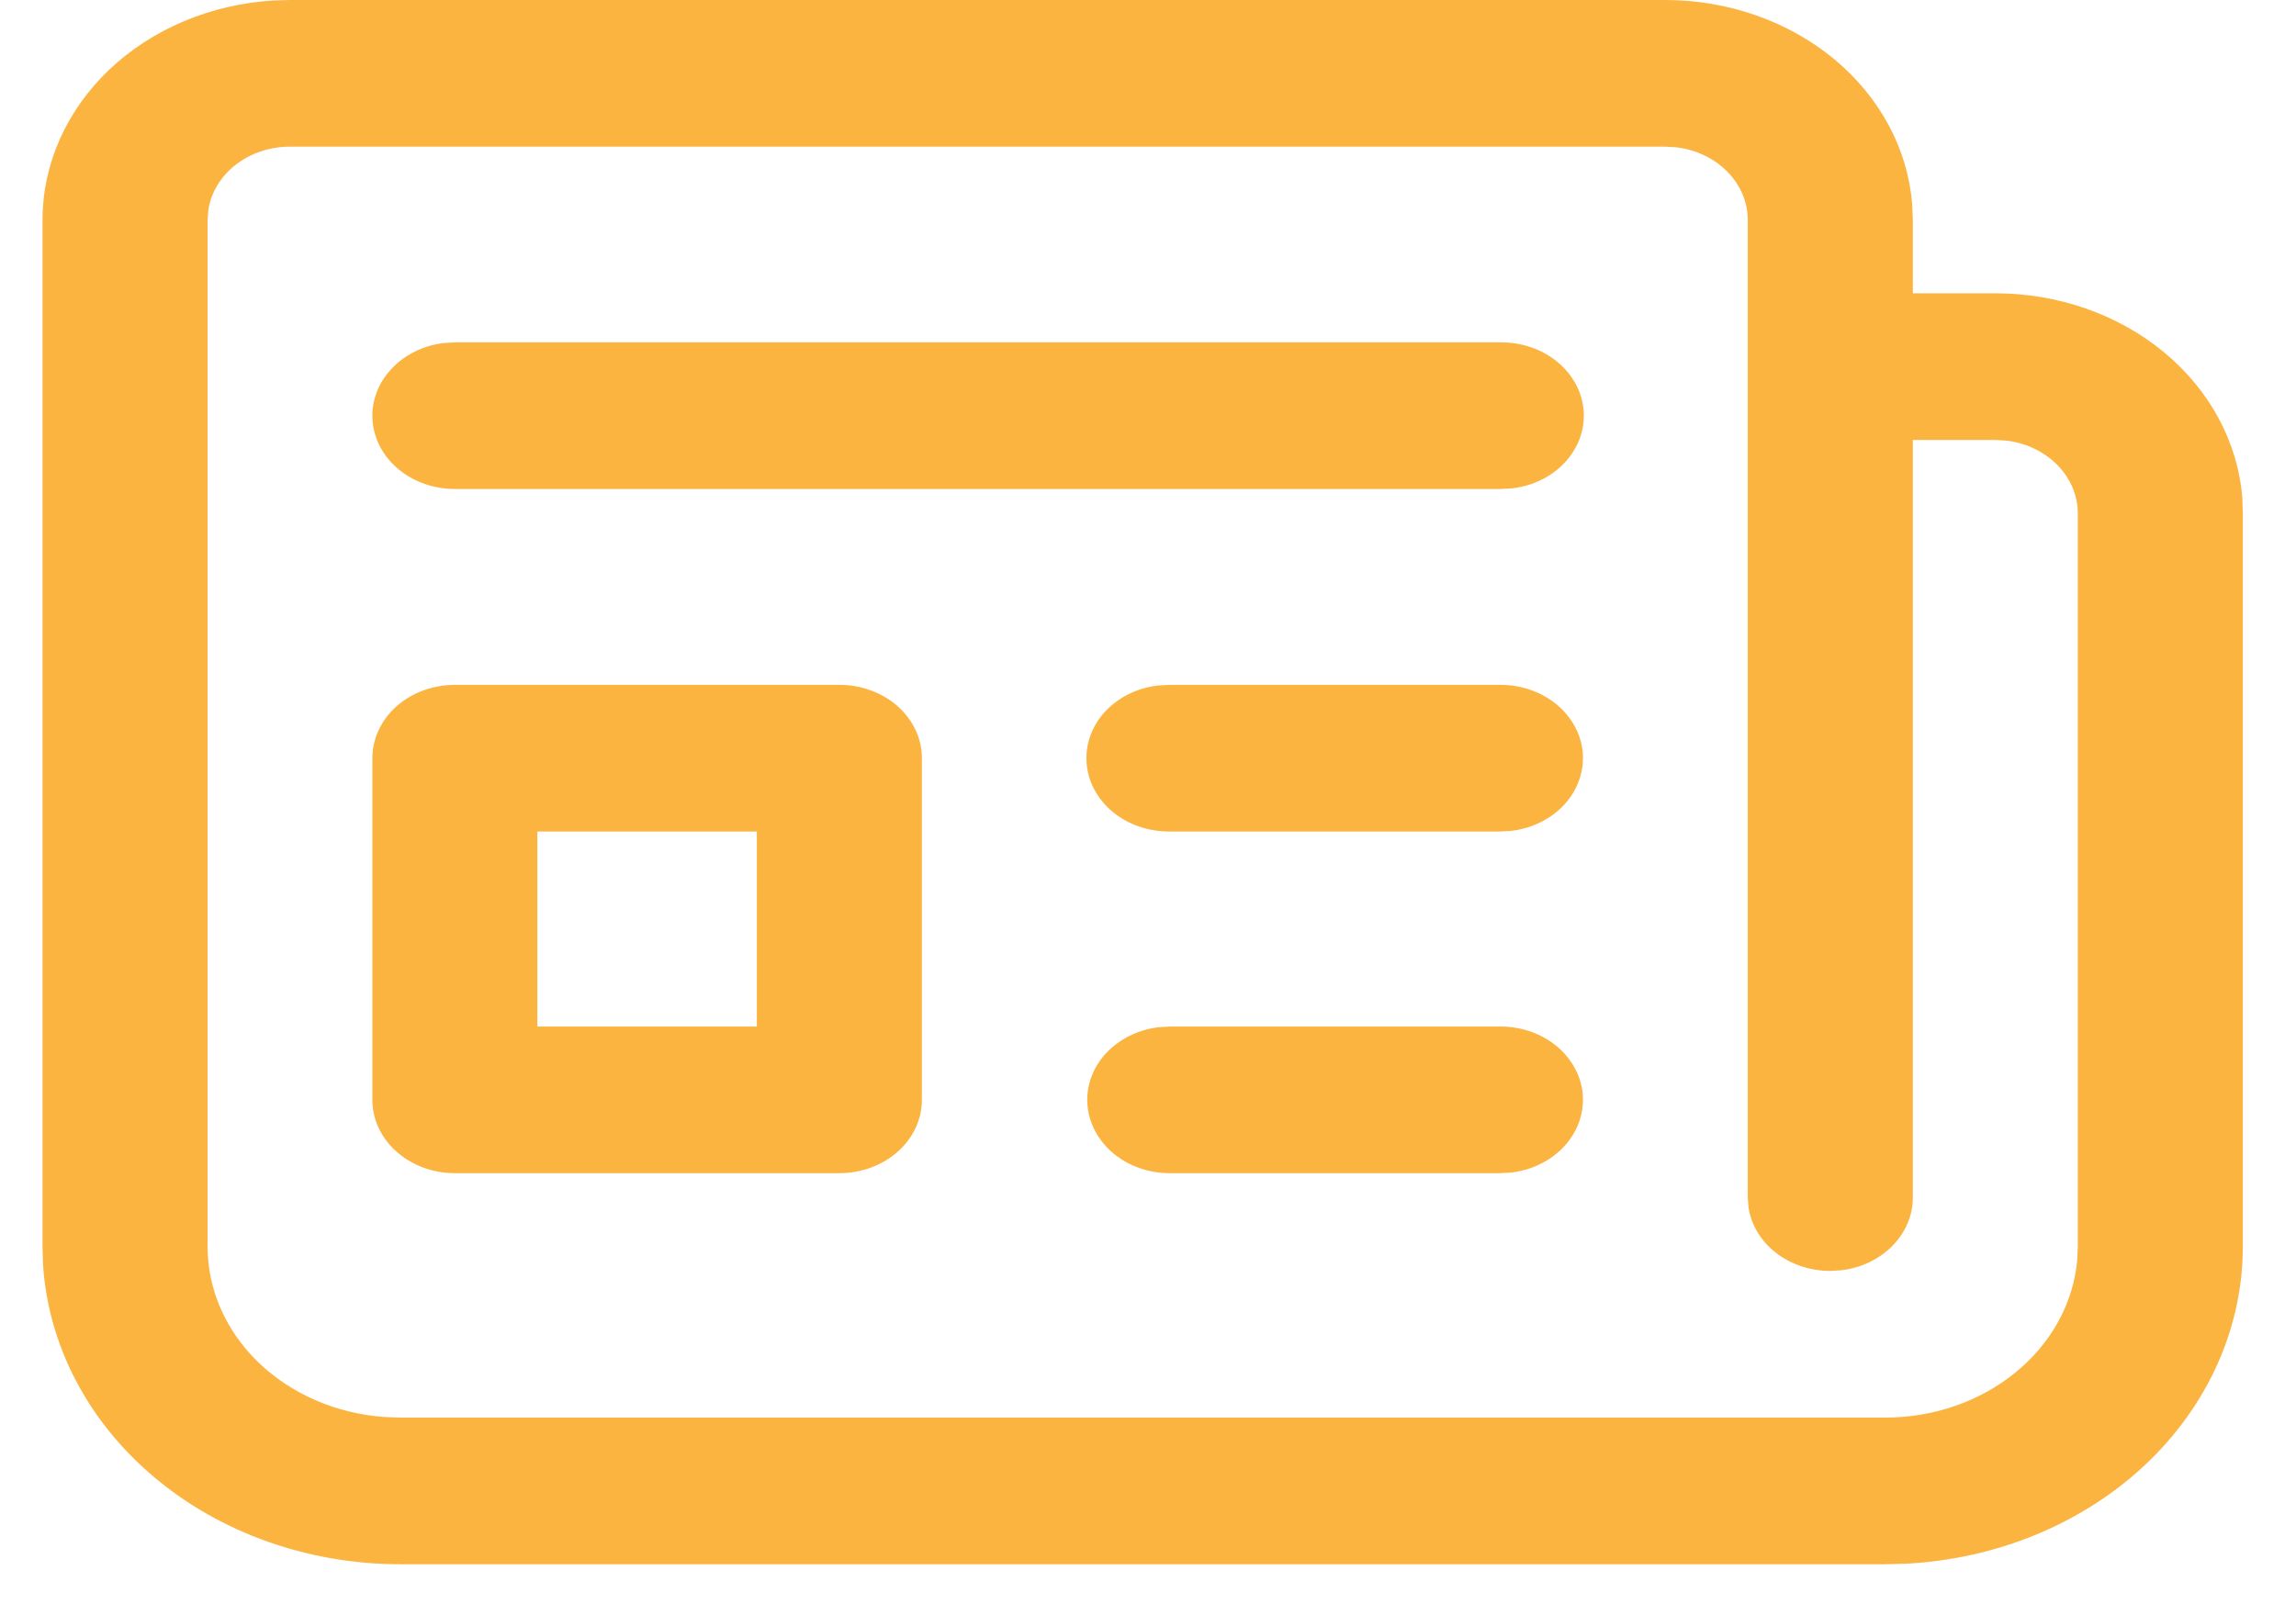 <svg width="27" height="19" viewBox="0 0 27 19" fill="none" xmlns="http://www.w3.org/2000/svg">
<path d="M22.17 18.4H4.705C3.631 18.4 2.597 18.035 1.817 17.379C1.036 16.724 0.567 15.827 0.506 14.874L0.5 14.662V2.587C0.5 1.932 0.78 1.301 1.283 0.821C1.787 0.342 2.476 0.051 3.212 0.006L3.411 1.95485e-08H19.583C20.32 -8.05251e-05 21.03 0.249 21.57 0.696C22.109 1.144 22.437 1.756 22.487 2.41L22.494 2.587V3.45H23.464C24.202 3.45 24.912 3.699 25.451 4.146C25.99 4.594 26.318 5.206 26.369 5.86L26.375 6.037V14.662C26.375 15.617 25.964 16.536 25.227 17.23C24.489 17.924 23.481 18.34 22.408 18.394L22.17 18.4H4.705H22.17ZM4.705 16.675H22.17C22.739 16.675 23.286 16.485 23.704 16.142C24.122 15.8 24.38 15.331 24.427 14.827L24.434 14.662V6.037C24.434 5.829 24.349 5.628 24.195 5.471C24.041 5.314 23.828 5.211 23.596 5.183L23.464 5.175H22.494V14.088C22.494 14.296 22.409 14.497 22.255 14.654C22.101 14.811 21.888 14.914 21.655 14.942L21.523 14.95C21.289 14.95 21.062 14.874 20.886 14.738C20.709 14.601 20.594 14.411 20.562 14.205L20.553 14.088V2.587C20.553 2.379 20.468 2.178 20.314 2.021C20.16 1.864 19.947 1.761 19.715 1.733L19.583 1.725H3.411C3.176 1.725 2.95 1.8 2.773 1.937C2.596 2.074 2.482 2.264 2.45 2.47L2.441 2.587V14.662C2.441 15.168 2.654 15.654 3.039 16.026C3.424 16.397 3.952 16.627 4.518 16.668L4.705 16.675H22.17H4.705ZM13.756 12.075H17.645C17.891 12.075 18.127 12.158 18.307 12.307C18.486 12.457 18.596 12.661 18.613 12.879C18.629 13.097 18.552 13.312 18.397 13.482C18.242 13.651 18.02 13.762 17.777 13.792L17.645 13.8H13.756C13.51 13.8 13.273 13.717 13.094 13.568C12.914 13.418 12.805 13.214 12.788 12.996C12.771 12.778 12.848 12.563 13.003 12.393C13.159 12.224 13.38 12.113 13.624 12.083L13.756 12.075H17.645H13.756ZM9.871 8.056C10.128 8.056 10.375 8.147 10.557 8.308C10.739 8.47 10.841 8.69 10.841 8.918V12.938C10.841 13.166 10.739 13.386 10.557 13.547C10.375 13.709 10.128 13.8 9.871 13.8H5.349C5.092 13.8 4.845 13.709 4.663 13.547C4.481 13.386 4.379 13.166 4.379 12.938V8.918C4.379 8.69 4.481 8.47 4.663 8.308C4.845 8.147 5.092 8.056 5.349 8.056H9.871ZM8.9 9.781H6.319V12.075H8.9V9.781ZM13.756 8.056H17.645C17.891 8.056 18.127 8.139 18.307 8.288C18.486 8.437 18.596 8.641 18.613 8.859C18.629 9.077 18.552 9.293 18.397 9.463C18.242 9.632 18.02 9.743 17.777 9.773L17.645 9.781H13.756C13.508 9.783 13.269 9.701 13.087 9.552C12.905 9.402 12.795 9.197 12.778 8.977C12.761 8.757 12.839 8.54 12.996 8.37C13.154 8.2 13.378 8.09 13.624 8.063L13.756 8.056H17.645H13.756ZM5.349 4.027H17.645C17.892 4.025 18.132 4.107 18.313 4.256C18.495 4.406 18.606 4.611 18.623 4.831C18.64 5.051 18.561 5.268 18.404 5.438C18.247 5.608 18.022 5.718 17.777 5.745L17.645 5.752H5.349C5.103 5.752 4.866 5.669 4.687 5.52C4.507 5.371 4.398 5.167 4.381 4.949C4.364 4.731 4.441 4.515 4.597 4.346C4.752 4.176 4.973 4.065 5.217 4.035L5.349 4.027H17.645H5.349Z" fill="#FCB441"/>
</svg>
